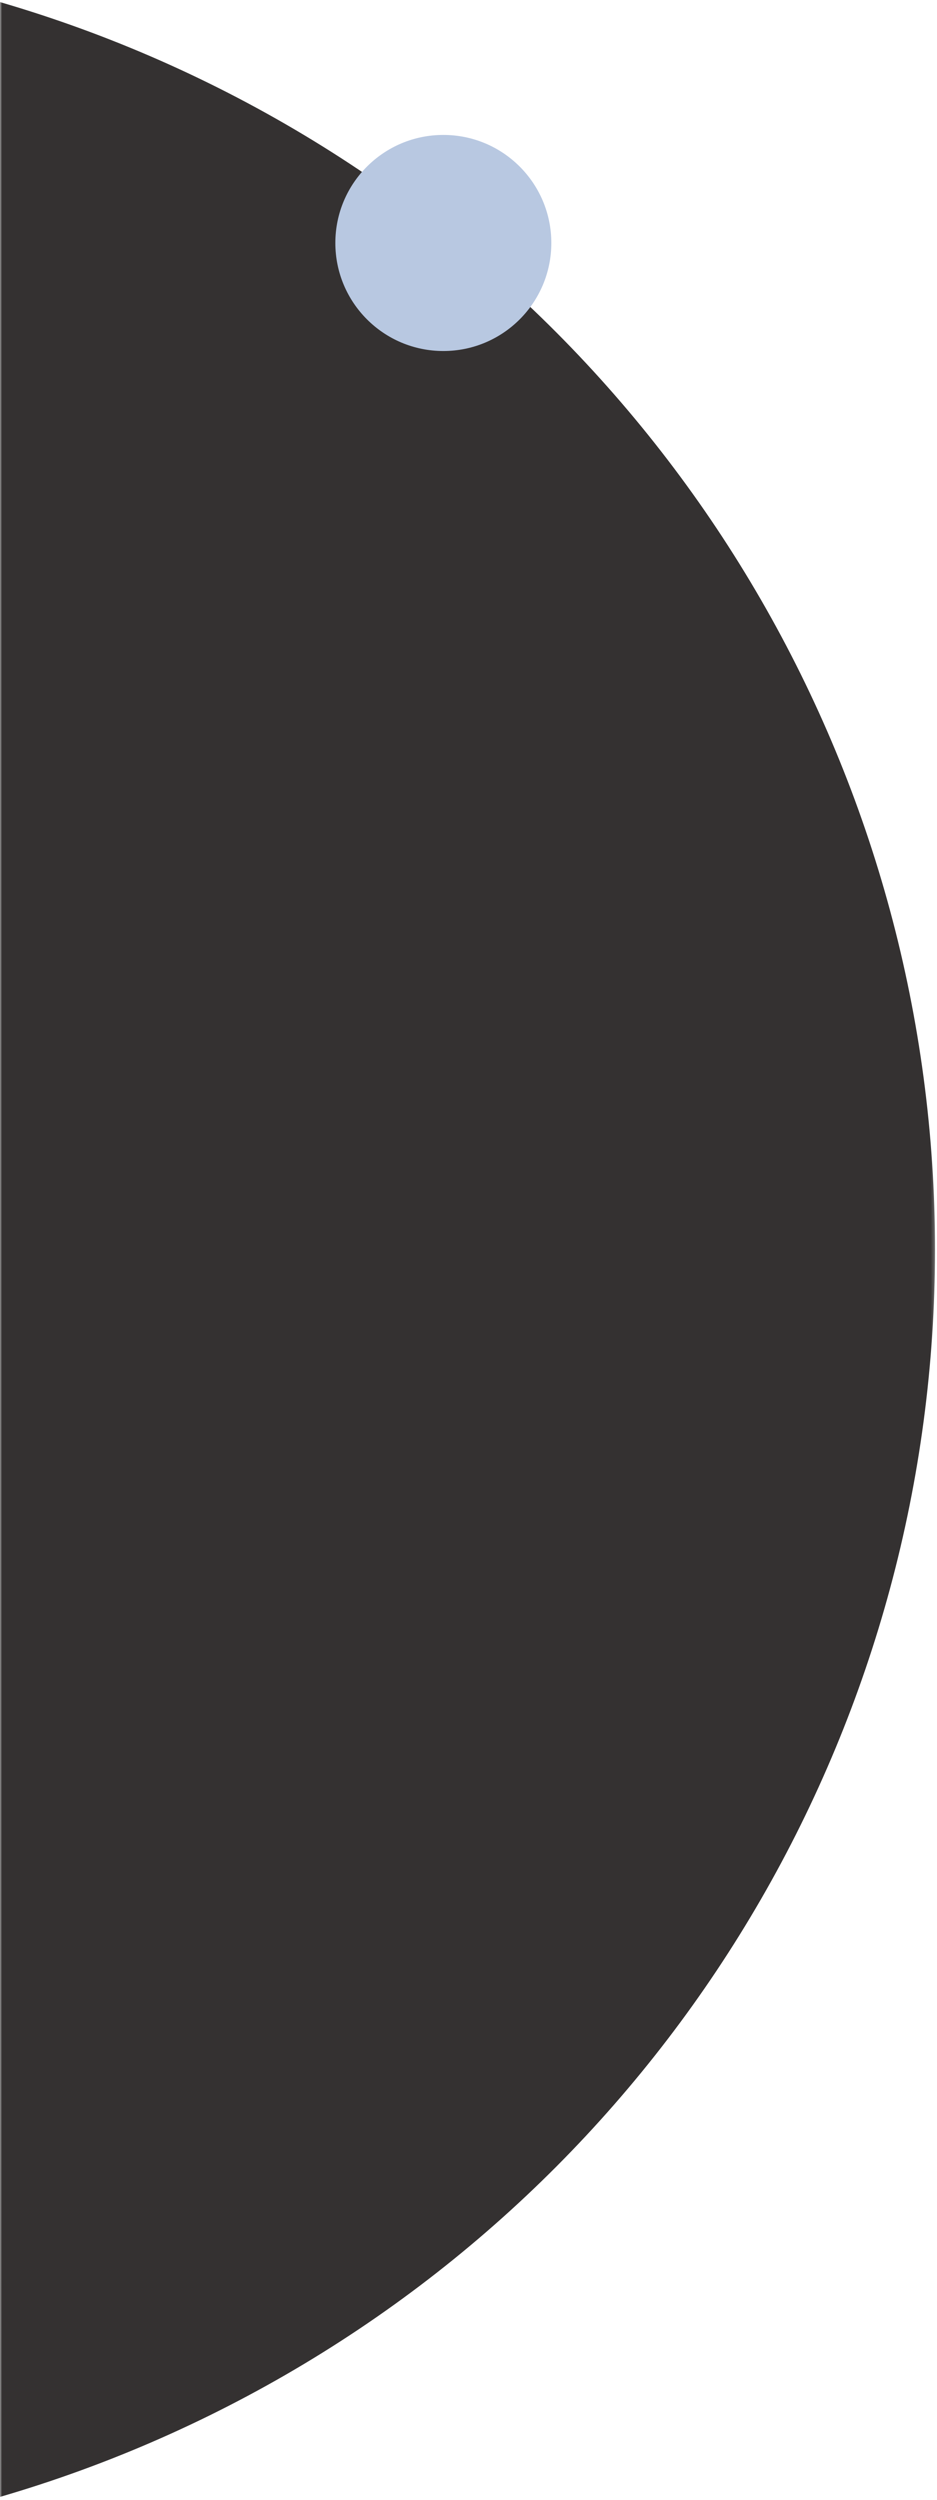 <svg width="225" height="600" viewBox="0 0 225 600" fill="none" xmlns="http://www.w3.org/2000/svg">
<mask id="mask0_2_715" style="mask-type:alpha" maskUnits="userSpaceOnUse" x="0" y="0" width="225" height="600">
<rect width="224.722" height="600" fill="#D9D9D9"/>
</mask>
<g mask="url(#mask0_2_715)">
<circle cx="-87.351" cy="299.894" r="311.869" fill="#343131"/>
<circle cx="25.932" cy="25.932" r="25.932" transform="matrix(1 0 0 -1 80.526 84.248)" fill="#B8C8E1"/>
</g>
</svg>
